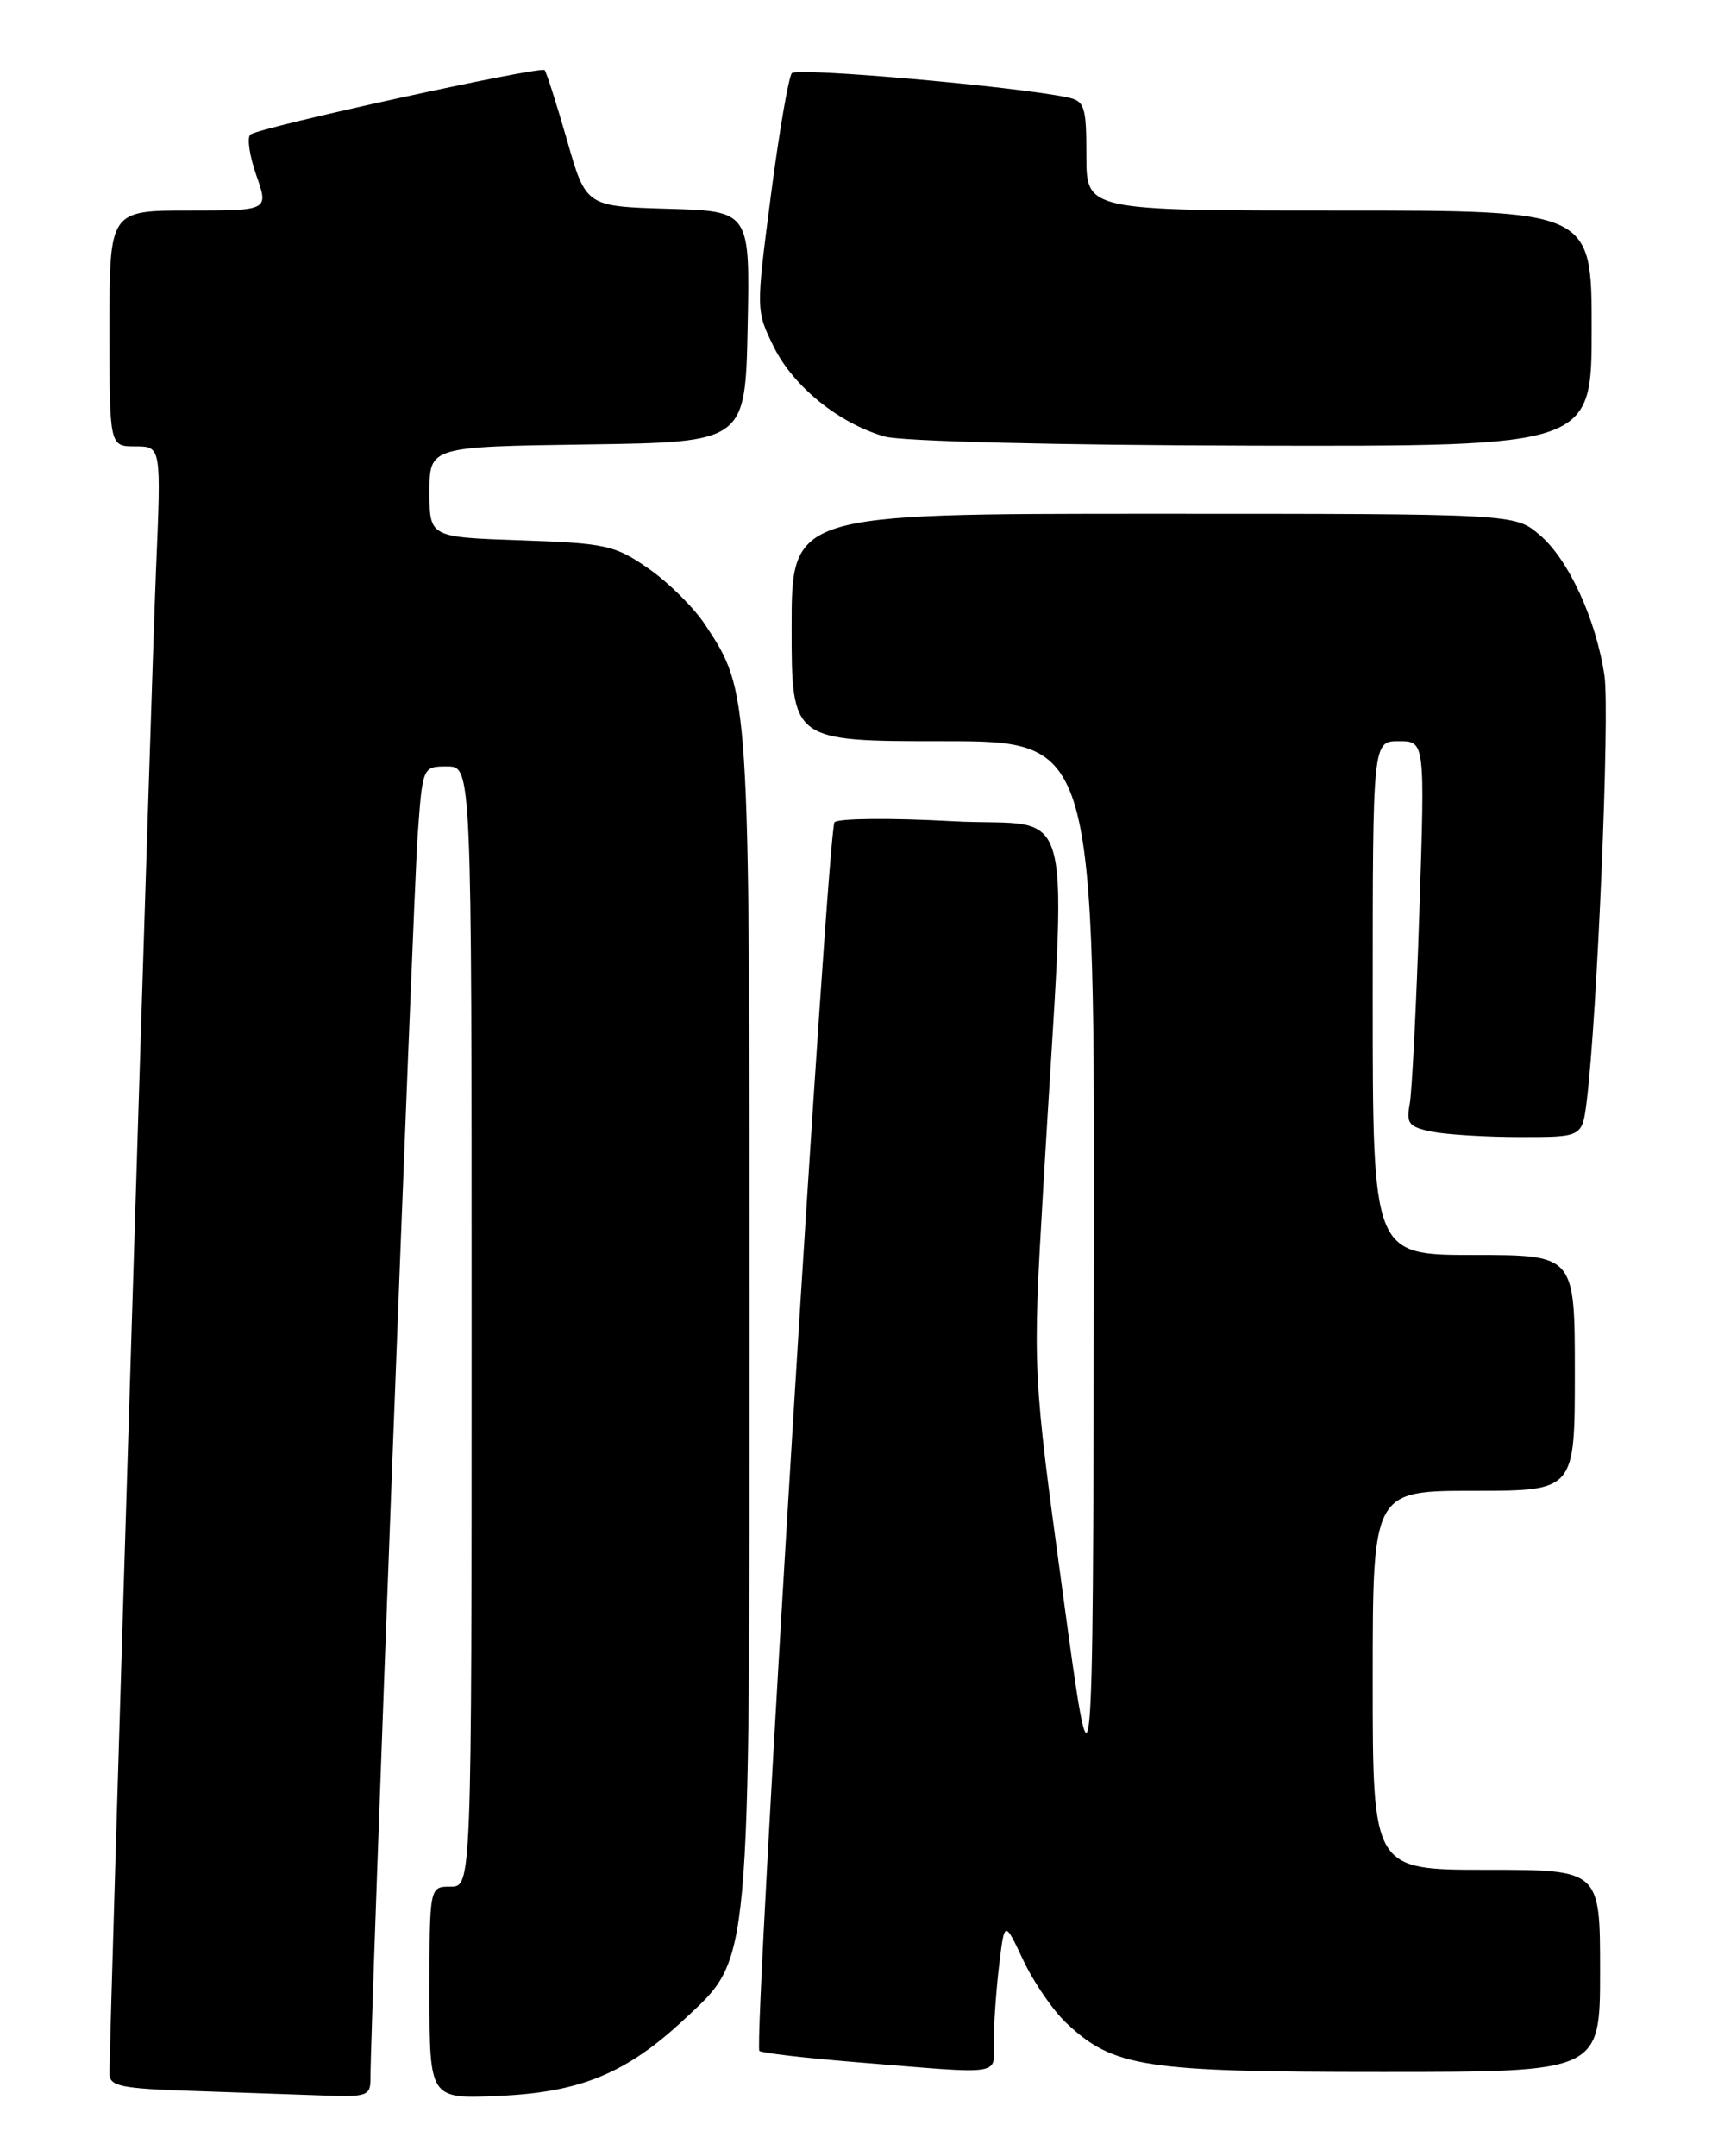 <?xml version="1.0" encoding="UTF-8" standalone="no"?>
<!DOCTYPE svg PUBLIC "-//W3C//DTD SVG 1.1//EN" "http://www.w3.org/Graphics/SVG/1.1/DTD/svg11.dtd" >
<svg xmlns="http://www.w3.org/2000/svg" xmlns:xlink="http://www.w3.org/1999/xlink" version="1.1" viewBox="0 0 204 256">
 <g >
 <path fill="currentColor"
d=" M 43.99 246.75 C 43.96 241.03 49.07 106.55 49.59 99.25 C 50.18 91.00 50.18 91.00 53.09 91.00 C 56.00 91.00 56.00 91.00 56.00 157.50 C 56.00 224.00 56.00 224.00 53.50 224.00 C 51.00 224.00 51.00 224.00 51.00 236.60 C 51.00 249.21 51.00 249.21 59.25 248.84 C 68.94 248.42 74.44 246.14 81.31 239.70 C 89.20 232.32 89.00 234.47 89.00 155.98 C 89.00 81.97 89.01 82.15 83.71 74.14 C 82.37 72.12 79.35 69.13 76.99 67.49 C 73.00 64.73 71.96 64.50 61.85 64.15 C 51.00 63.78 51.00 63.78 51.00 58.41 C 51.00 53.04 51.00 53.04 69.75 52.77 C 88.50 52.50 88.50 52.50 88.78 38.79 C 89.06 25.07 89.06 25.07 79.31 24.79 C 69.57 24.50 69.57 24.50 67.32 16.61 C 66.07 12.27 64.88 8.55 64.67 8.33 C 64.15 7.82 30.72 15.13 29.73 15.98 C 29.31 16.34 29.63 18.52 30.44 20.82 C 31.91 25.00 31.91 25.00 22.46 25.00 C 13.00 25.00 13.00 25.00 13.00 39.00 C 13.00 53.00 13.00 53.00 16.07 53.00 C 19.15 53.00 19.15 53.00 18.52 67.75 C 17.99 80.47 13.00 241.48 13.00 246.21 C 13.00 247.69 14.34 247.97 22.75 248.25 C 28.11 248.43 35.09 248.68 38.25 248.79 C 43.61 248.99 44.00 248.85 43.99 246.75 Z  M 118.01 242.25 C 118.01 240.19 118.30 236.14 118.65 233.25 C 119.28 228.01 119.28 228.01 121.51 232.75 C 122.74 235.36 125.05 238.72 126.64 240.21 C 132.21 245.44 135.83 246.00 164.13 246.00 C 190.00 246.00 190.00 246.00 190.00 234.00 C 190.00 222.00 190.00 222.00 176.50 222.00 C 163.00 222.00 163.00 222.00 163.00 199.50 C 163.00 177.00 163.00 177.00 175.00 177.00 C 187.00 177.00 187.00 177.00 187.00 163.00 C 187.00 149.00 187.00 149.00 175.00 149.00 C 163.00 149.00 163.00 149.00 163.00 118.50 C 163.00 88.00 163.00 88.00 166.10 88.00 C 169.21 88.00 169.21 88.00 168.54 108.25 C 168.18 119.39 167.66 129.68 167.39 131.12 C 166.96 133.40 167.30 133.81 170.08 134.37 C 171.82 134.71 176.54 135.00 180.56 135.00 C 187.88 135.00 187.88 135.00 188.41 130.75 C 189.65 120.88 191.17 84.61 190.52 80.24 C 189.53 73.52 186.23 66.37 182.79 63.48 C 179.85 61.00 179.85 61.00 136.92 61.00 C 94.00 61.00 94.00 61.00 94.00 74.50 C 94.00 88.00 94.00 88.00 112.00 88.00 C 130.00 88.00 130.00 88.00 129.89 151.75 C 129.78 215.50 129.78 215.50 126.20 189.15 C 122.61 162.81 122.61 162.81 123.87 141.15 C 126.69 92.78 128.07 98.34 113.06 97.50 C 105.78 97.10 99.50 97.16 99.09 97.63 C 98.27 98.59 89.45 242.78 90.17 243.50 C 90.41 243.74 95.54 244.34 101.56 244.83 C 119.61 246.30 118.00 246.55 118.01 242.25 Z  M 189.00 39.00 C 189.00 25.00 189.00 25.00 159.00 25.00 C 129.00 25.00 129.00 25.00 129.00 18.52 C 129.00 12.61 128.80 12.00 126.75 11.56 C 120.57 10.26 94.64 7.98 94.03 8.69 C 93.64 9.13 92.52 15.66 91.54 23.18 C 89.76 36.87 89.76 36.87 91.88 41.18 C 94.20 45.89 99.62 50.27 105.05 51.83 C 107.05 52.40 125.45 52.86 148.75 52.91 C 189.00 53.00 189.00 53.00 189.00 39.00 Z "/>
</g>
</svg>